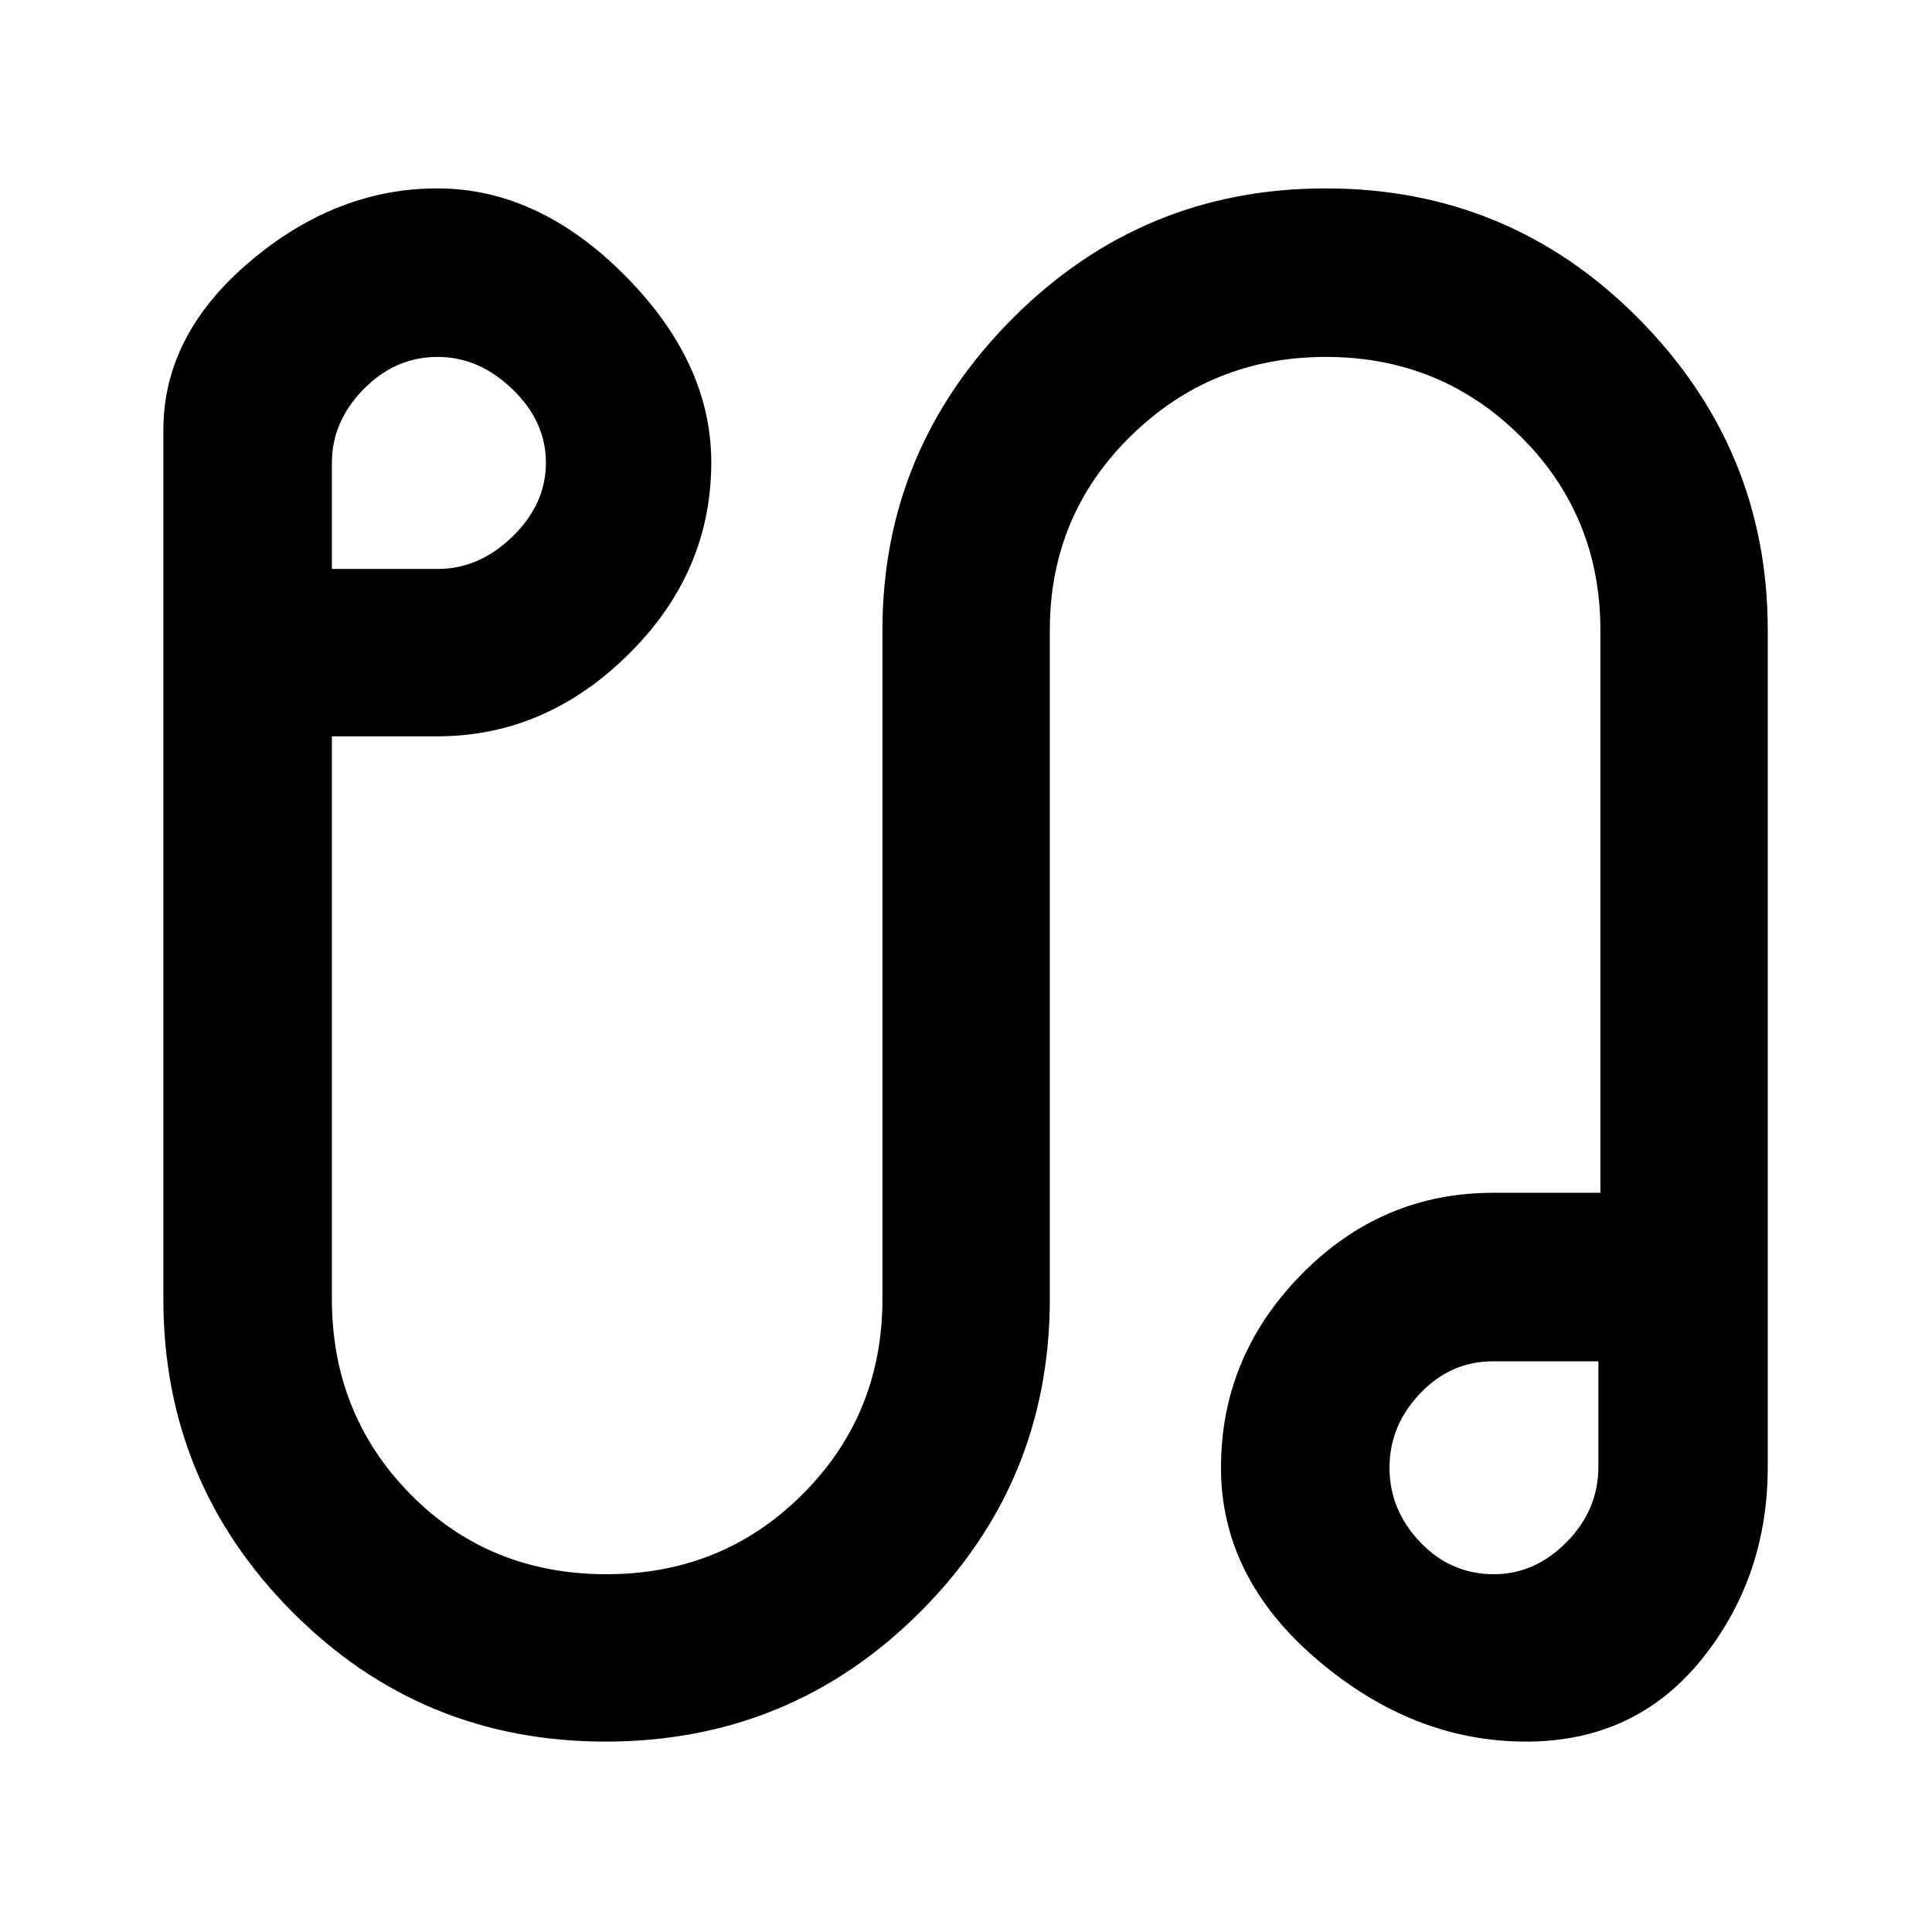 <svg xmlns="http://www.w3.org/2000/svg" height="48" viewBox="0 -960 960 960" width="48"><path d="M300.85-94.61q-91.49 0-155.58-64.41-64.1-64.41-64.1-155.55v-431.75q0-47.28 42.96-83.68 42.96-36.39 93.17-36.39 50.22 0 93.18 43.24 42.95 43.24 42.95 92.89 0 54.76-41.2 95.45-41.2 40.68-94.93 40.68h-52.39v279.56q0 57.47 39.13 97.13 39.12 39.66 97.35 39.66 57.57 0 97.33-39.66t39.76-97.13v-332.3q0-89.93 64.49-154.73 64.49-64.79 155.74-64.79 91.49 0 155.59 64.79 64.09 64.8 64.09 154.73v415.7q0 55.05-32.95 95.81-32.96 40.75-87.18 40.75-56.09 0-103.82-40.76-47.74-40.77-47.74-95.34 0-55.28 39.87-95.94 39.87-40.65 95.26-40.65h53.39v-279.57q0-56.95-39.72-96.37-39.72-39.41-96.66-39.41-56.95 0-97.07 39.41-40.12 39.42-40.12 96.37v332.3q0 91.14-64.42 155.55-64.41 64.41-156.38 64.41ZM164.91-677.3h52.68q20.56 0 37.11-16.13 16.56-16.14 16.56-36.65 0-20.52-16.63-36.55-16.63-16.02-37.15-16.02-21.08 0-36.82 16.05-15.75 16.06-15.75 36.62v52.68Zm577.42 499.52q20.37 0 36.13-15.98 15.76-15.97 15.76-37.41v-52.4h-52.39q-21.01 0-36.2 15.98-15.19 15.97-15.19 36.92 0 20.94 15.19 36.91 15.19 15.98 36.7 15.98Zm-1.5-54.39ZM219.3-732.26Z"/></svg>